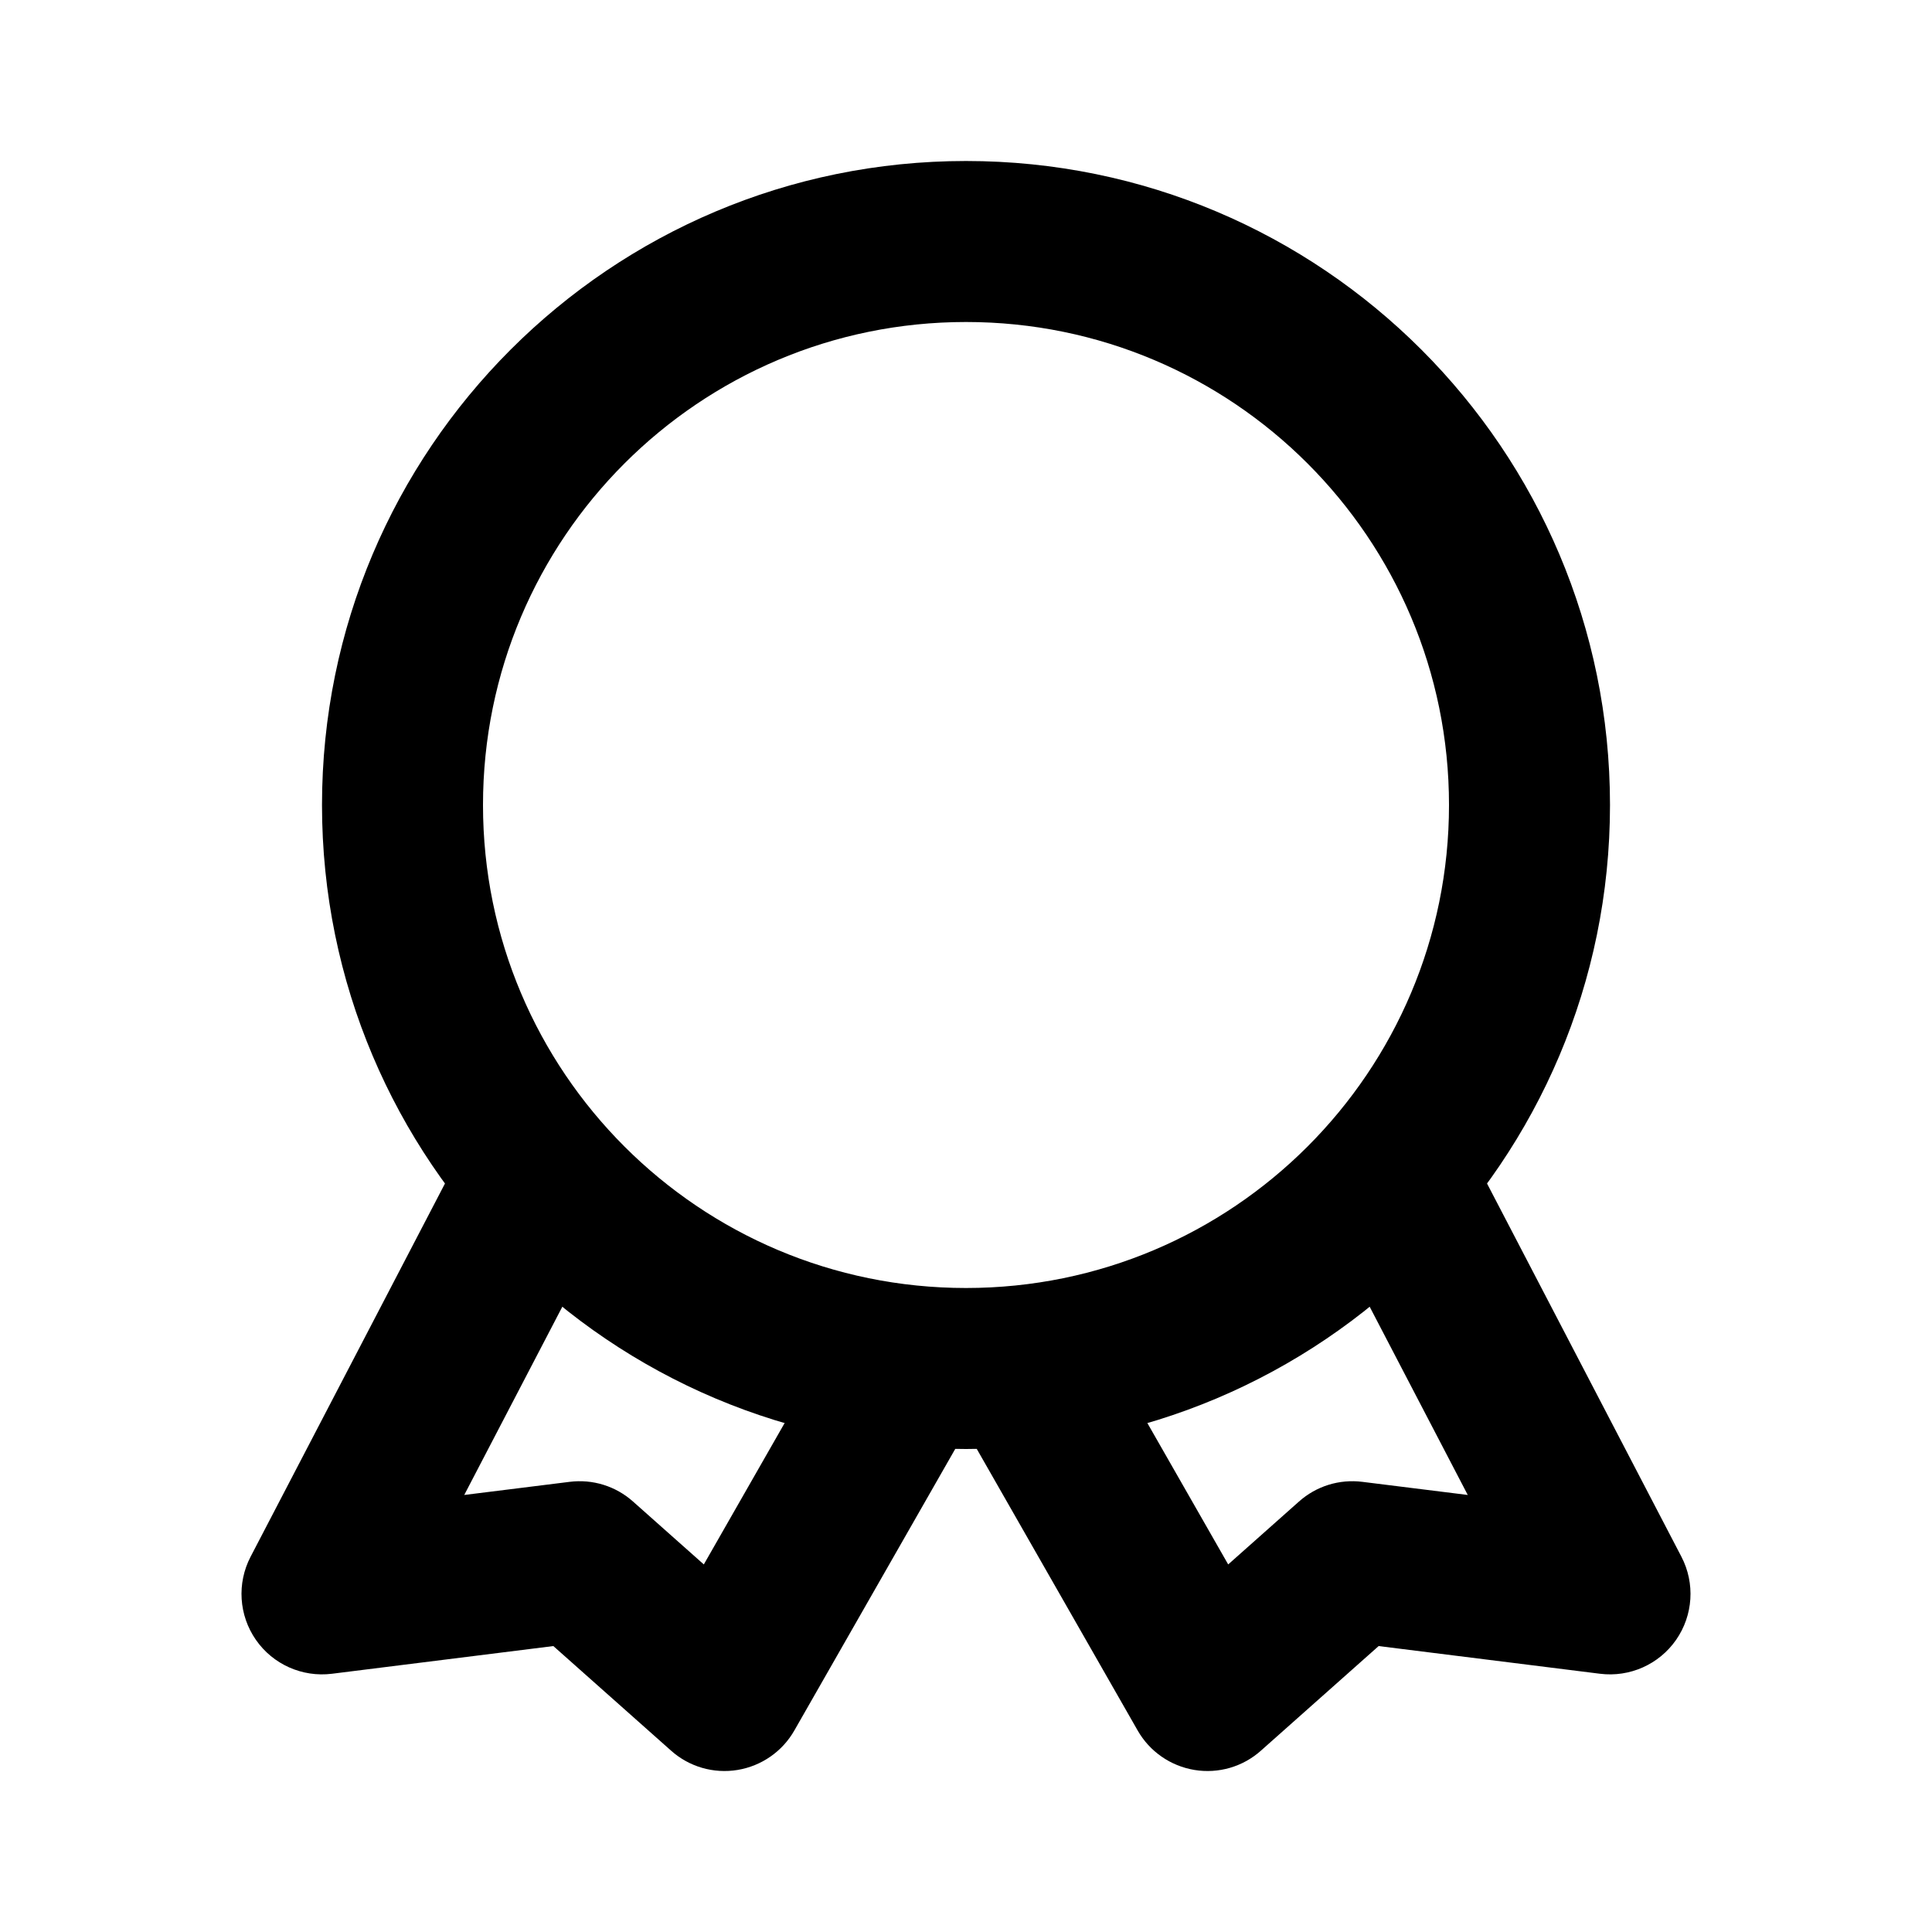 <svg fill="currentColor" width="24" height="24" viewBox="0 0 24 24" xmlns="http://www.w3.org/2000/svg">
  <path fill-rule="evenodd" clip-rule="evenodd" d="M12 16C15.314 16 18 13.314 18 10C18 6.686 15.314 4 12 4C8.686 4 6 6.686 6 10C6 13.314 8.686 16 12 16ZM12 18C16.418 18 20 14.418 20 10C20 5.582 16.418 2 12 2C7.582 2 4 5.582 4 10C4 14.418 7.582 18 12 18Z"/>
  <path fill-rule="evenodd" clip-rule="evenodd" d="M6.962 14.113C7.452 14.368 7.642 14.972 7.387 15.462L5.767 18.571L7.076 18.408C7.362 18.372 7.649 18.461 7.864 18.653L8.743 19.434L10.132 17.004C10.406 16.524 11.017 16.358 11.496 16.632C11.976 16.906 12.142 17.517 11.868 17.996L9.868 21.496C9.719 21.758 9.459 21.938 9.162 21.987C8.864 22.036 8.561 21.948 8.336 21.747L6.874 20.448L4.124 20.792C3.755 20.838 3.391 20.676 3.179 20.371C2.967 20.066 2.941 19.668 3.113 19.338L5.613 14.538C5.868 14.048 6.472 13.858 6.962 14.113Z"/>
  <path fill-rule="evenodd" clip-rule="evenodd" d="M17.038 14.113C16.548 14.368 16.358 14.972 16.613 15.462L18.233 18.571L16.924 18.408C16.638 18.372 16.351 18.461 16.136 18.653L15.257 19.434L13.868 17.004C13.594 16.524 12.983 16.358 12.504 16.632C12.024 16.906 11.858 17.517 12.132 17.996L14.132 21.496C14.281 21.758 14.541 21.938 14.838 21.987C15.136 22.036 15.439 21.948 15.664 21.747L17.126 20.448L19.876 20.792C20.245 20.838 20.609 20.676 20.821 20.371C21.033 20.066 21.059 19.668 20.887 19.338L18.387 14.538C18.132 14.048 17.528 13.858 17.038 14.113Z"/>
</svg>
